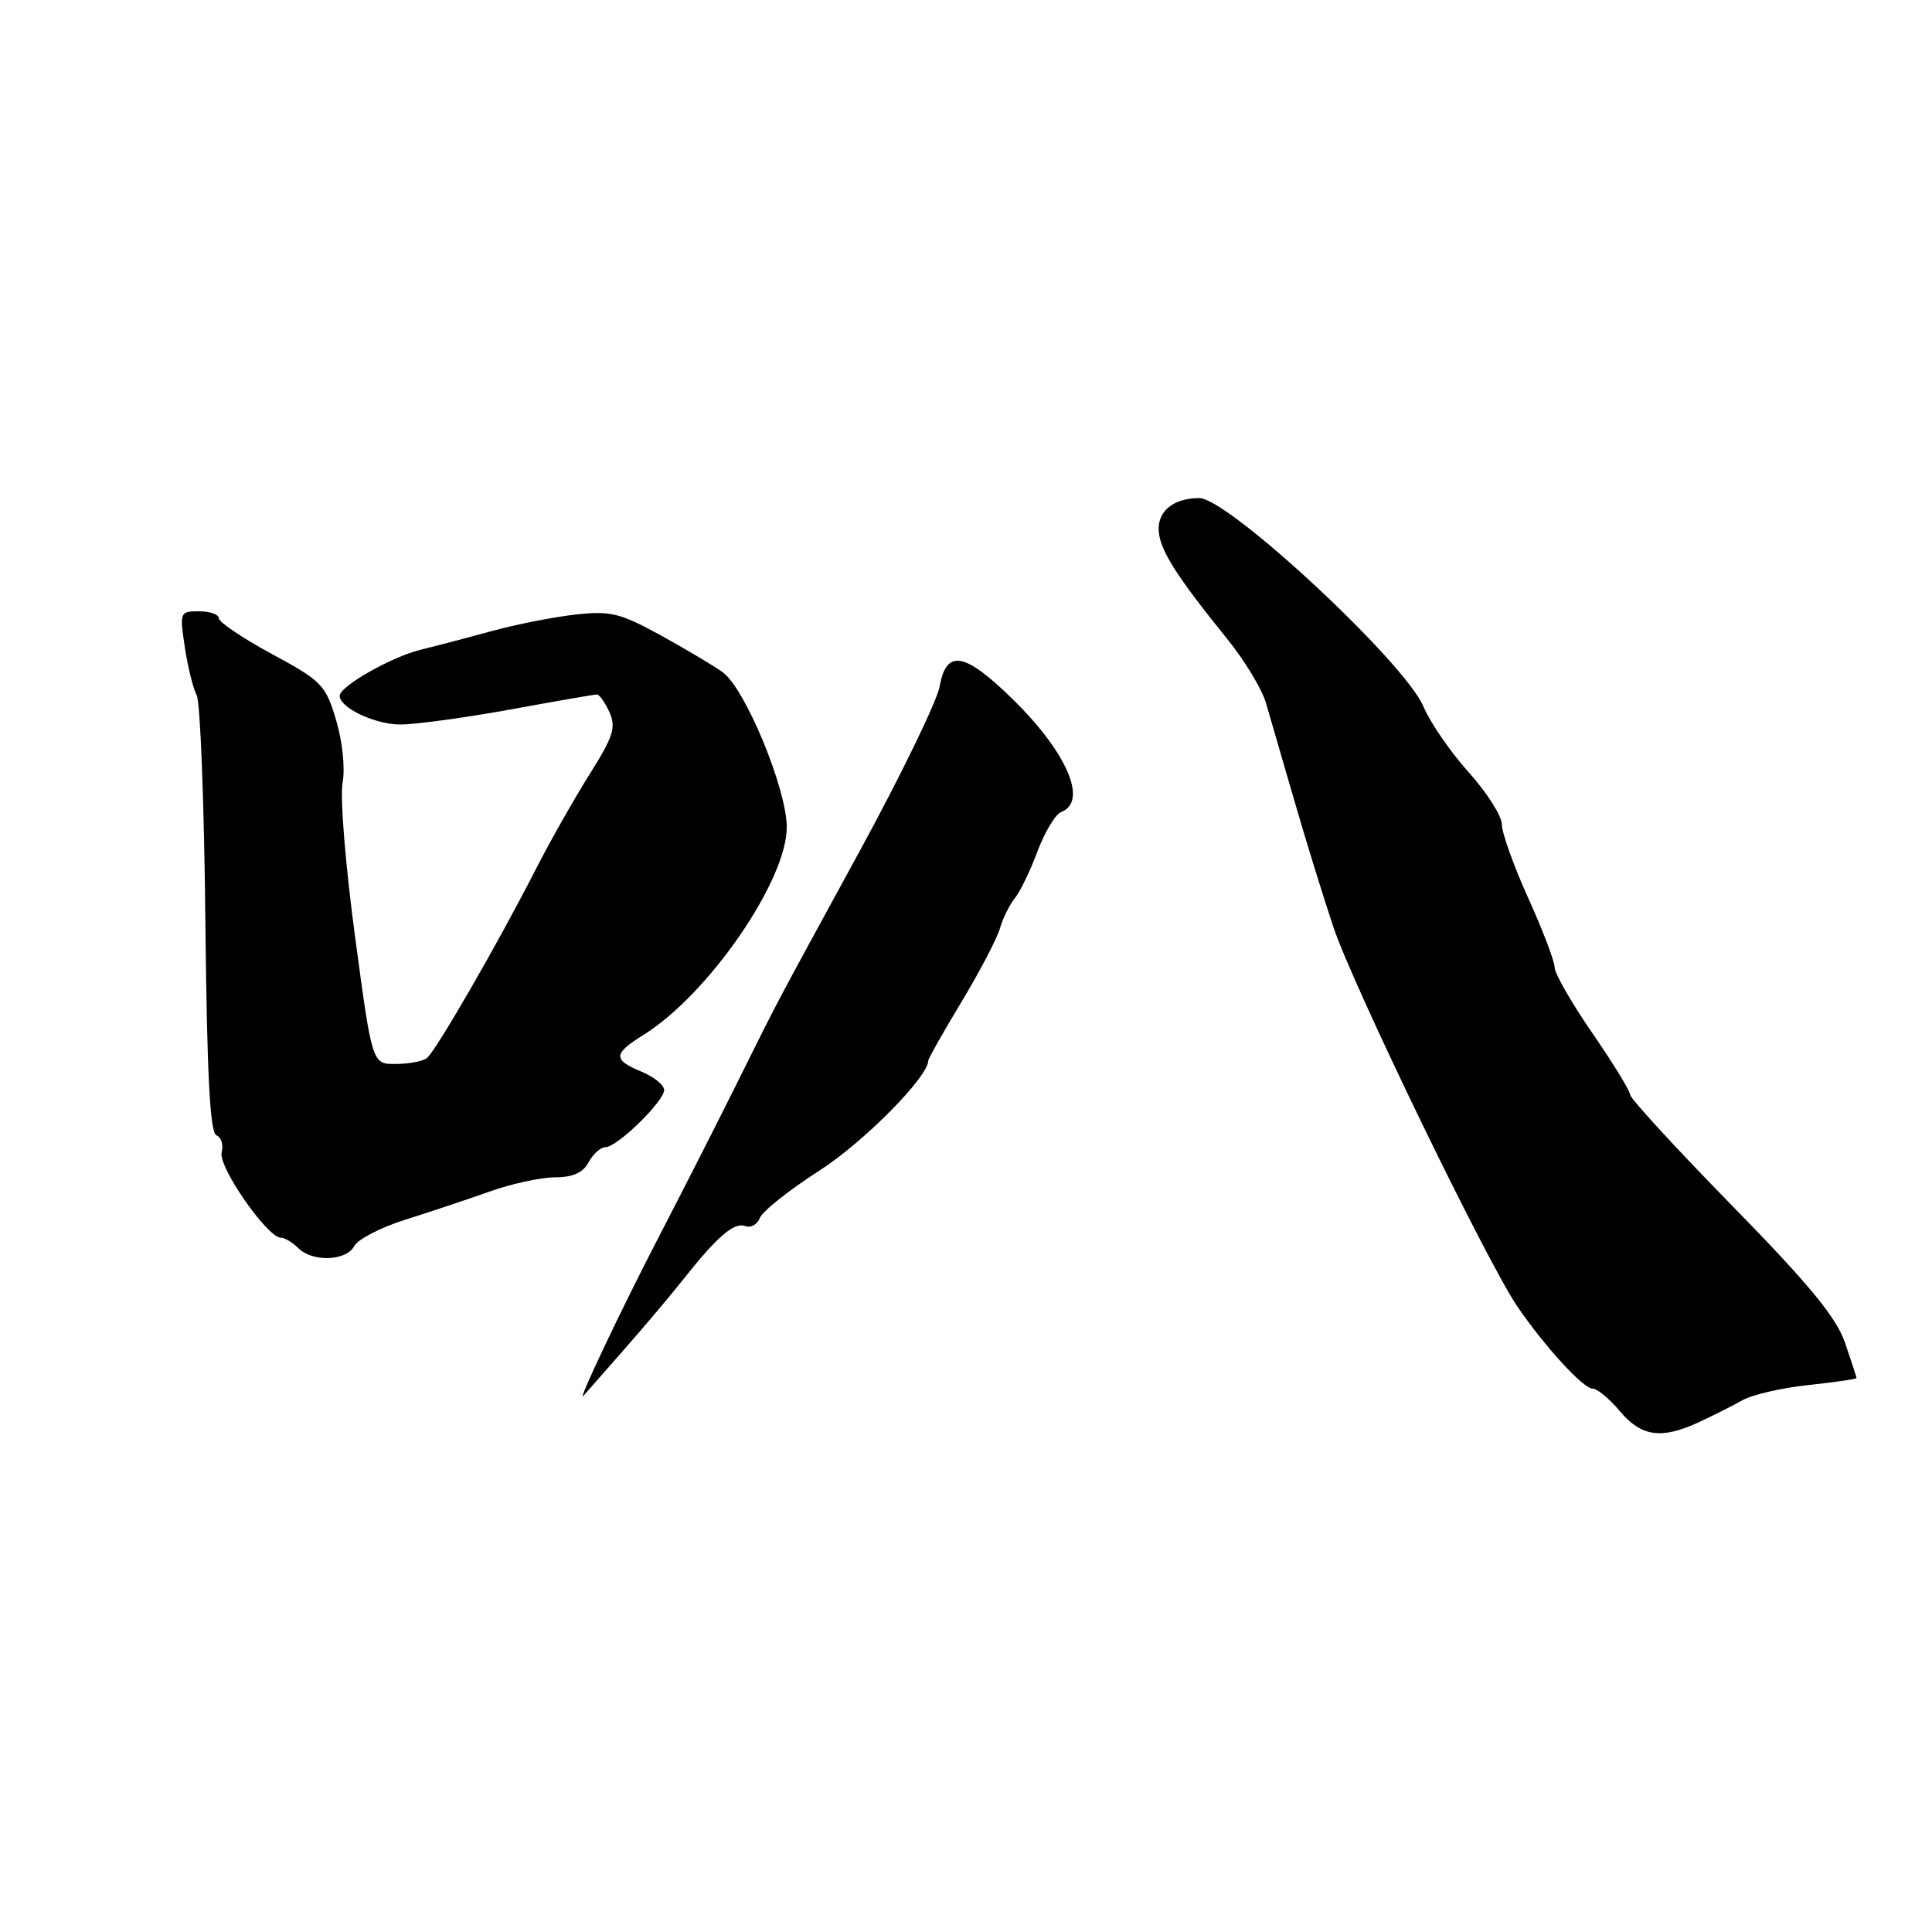 <?xml version="1.0" encoding="UTF-8" standalone="no"?>
<!DOCTYPE svg PUBLIC "-//W3C//DTD SVG 1.1//EN" "http://www.w3.org/Graphics/SVG/1.1/DTD/svg11.dtd" >
<svg xmlns="http://www.w3.org/2000/svg" xmlns:xlink="http://www.w3.org/1999/xlink" version="1.1" viewBox="0 0 256 256">
 <g >
 <path fill="currentColor"
d=" M 225.13 188.44 C 226.98 187.58 229.56 186.28 230.86 185.55 C 232.15 184.81 236.09 183.90 239.61 183.53 C 243.12 183.15 246.00 182.73 246.00 182.60 C 246.00 182.47 245.31 180.36 244.48 177.93 C 243.32 174.56 239.73 170.20 229.48 159.72 C 222.06 152.14 216.00 145.54 216.00 145.05 C 216.00 144.56 213.75 140.89 211.00 136.90 C 208.25 132.91 206.00 128.99 206.00 128.20 C 206.00 127.40 204.43 123.26 202.50 119.00 C 200.57 114.74 199.00 110.34 199.00 109.23 C 199.00 108.12 197.02 105.02 194.61 102.33 C 192.19 99.64 189.50 95.73 188.62 93.64 C 186.18 87.79 162.75 66.00 158.91 66.00 C 155.54 66.00 153.42 67.68 153.53 70.26 C 153.65 72.82 155.79 76.23 162.61 84.66 C 164.91 87.49 167.22 91.32 167.75 93.16 C 168.29 94.99 169.96 100.78 171.48 106.00 C 172.99 111.22 175.32 118.77 176.66 122.78 C 179.25 130.56 197.00 167.18 201.06 173.12 C 204.69 178.44 209.79 184.00 211.03 184.00 C 211.64 184.00 213.27 185.35 214.65 187.00 C 217.50 190.38 220.14 190.75 225.13 188.44 Z  M 82.60 178.93 C 85.29 175.87 88.85 171.66 90.50 169.57 C 95.02 163.85 97.29 161.90 98.75 162.46 C 99.48 162.74 100.35 162.25 100.69 161.38 C 101.02 160.50 104.55 157.70 108.53 155.14 C 114.43 151.36 123.00 142.70 123.00 140.53 C 123.00 140.28 124.97 136.79 127.38 132.79 C 129.80 128.78 132.10 124.38 132.50 123.00 C 132.91 121.62 133.80 119.83 134.48 119.00 C 135.17 118.17 136.51 115.39 137.47 112.81 C 138.44 110.24 139.85 107.89 140.61 107.60 C 144.21 106.21 141.39 99.68 134.11 92.57 C 127.80 86.41 125.40 85.99 124.52 90.92 C 124.17 92.89 119.34 102.83 113.79 113.00 C 102.07 134.49 103.42 131.92 97.42 144.00 C 94.82 149.22 90.24 158.22 87.24 164.00 C 82.34 173.45 76.34 186.10 77.31 184.95 C 77.52 184.70 79.90 181.99 82.60 178.93 Z  M 46.94 165.11 C 47.42 164.21 50.44 162.65 53.66 161.63 C 56.87 160.62 61.90 158.94 64.84 157.90 C 67.78 156.85 71.70 156.00 73.55 156.00 C 75.91 156.00 77.25 155.39 78.00 154.00 C 78.59 152.90 79.60 152.00 80.24 152.00 C 81.78 152.00 88.00 145.93 88.00 144.43 C 88.00 143.77 86.65 142.68 85.00 142.00 C 81.19 140.42 81.23 139.64 85.25 137.14 C 93.89 131.77 104.36 116.55 104.25 109.51 C 104.17 104.33 98.71 91.20 95.76 89.07 C 94.56 88.21 90.86 86.01 87.54 84.18 C 82.19 81.24 80.90 80.92 76.28 81.43 C 73.41 81.75 68.46 82.72 65.28 83.59 C 62.10 84.46 57.80 85.59 55.72 86.10 C 51.87 87.04 45.03 90.93 45.01 92.19 C 44.98 93.77 49.69 96.00 53.05 96.00 C 55.04 96.00 61.57 95.11 67.58 94.02 C 73.59 92.92 78.77 92.02 79.09 92.02 C 79.41 92.01 80.16 93.06 80.75 94.35 C 81.66 96.36 81.27 97.59 78.12 102.60 C 76.08 105.85 72.92 111.42 71.09 115.00 C 65.93 125.11 57.67 139.42 56.53 140.23 C 55.96 140.64 54.11 140.98 52.41 140.98 C 49.31 141.00 49.31 141.00 47.04 124.05 C 45.78 114.73 45.04 105.60 45.39 103.76 C 45.75 101.83 45.39 98.30 44.54 95.43 C 43.14 90.74 42.64 90.23 36.03 86.66 C 32.16 84.57 29.00 82.44 29.00 81.93 C 29.00 81.42 27.82 81.00 26.39 81.00 C 23.84 81.00 23.79 81.11 24.49 85.75 C 24.88 88.36 25.59 91.23 26.06 92.11 C 26.54 93.00 27.05 106.38 27.21 121.85 C 27.42 142.20 27.82 150.10 28.67 150.43 C 29.32 150.67 29.63 151.70 29.37 152.70 C 28.88 154.58 35.42 164.00 37.21 164.00 C 37.72 164.00 38.76 164.62 39.52 165.38 C 41.41 167.26 45.87 167.11 46.94 165.11 Z "/>
</g>
</svg>